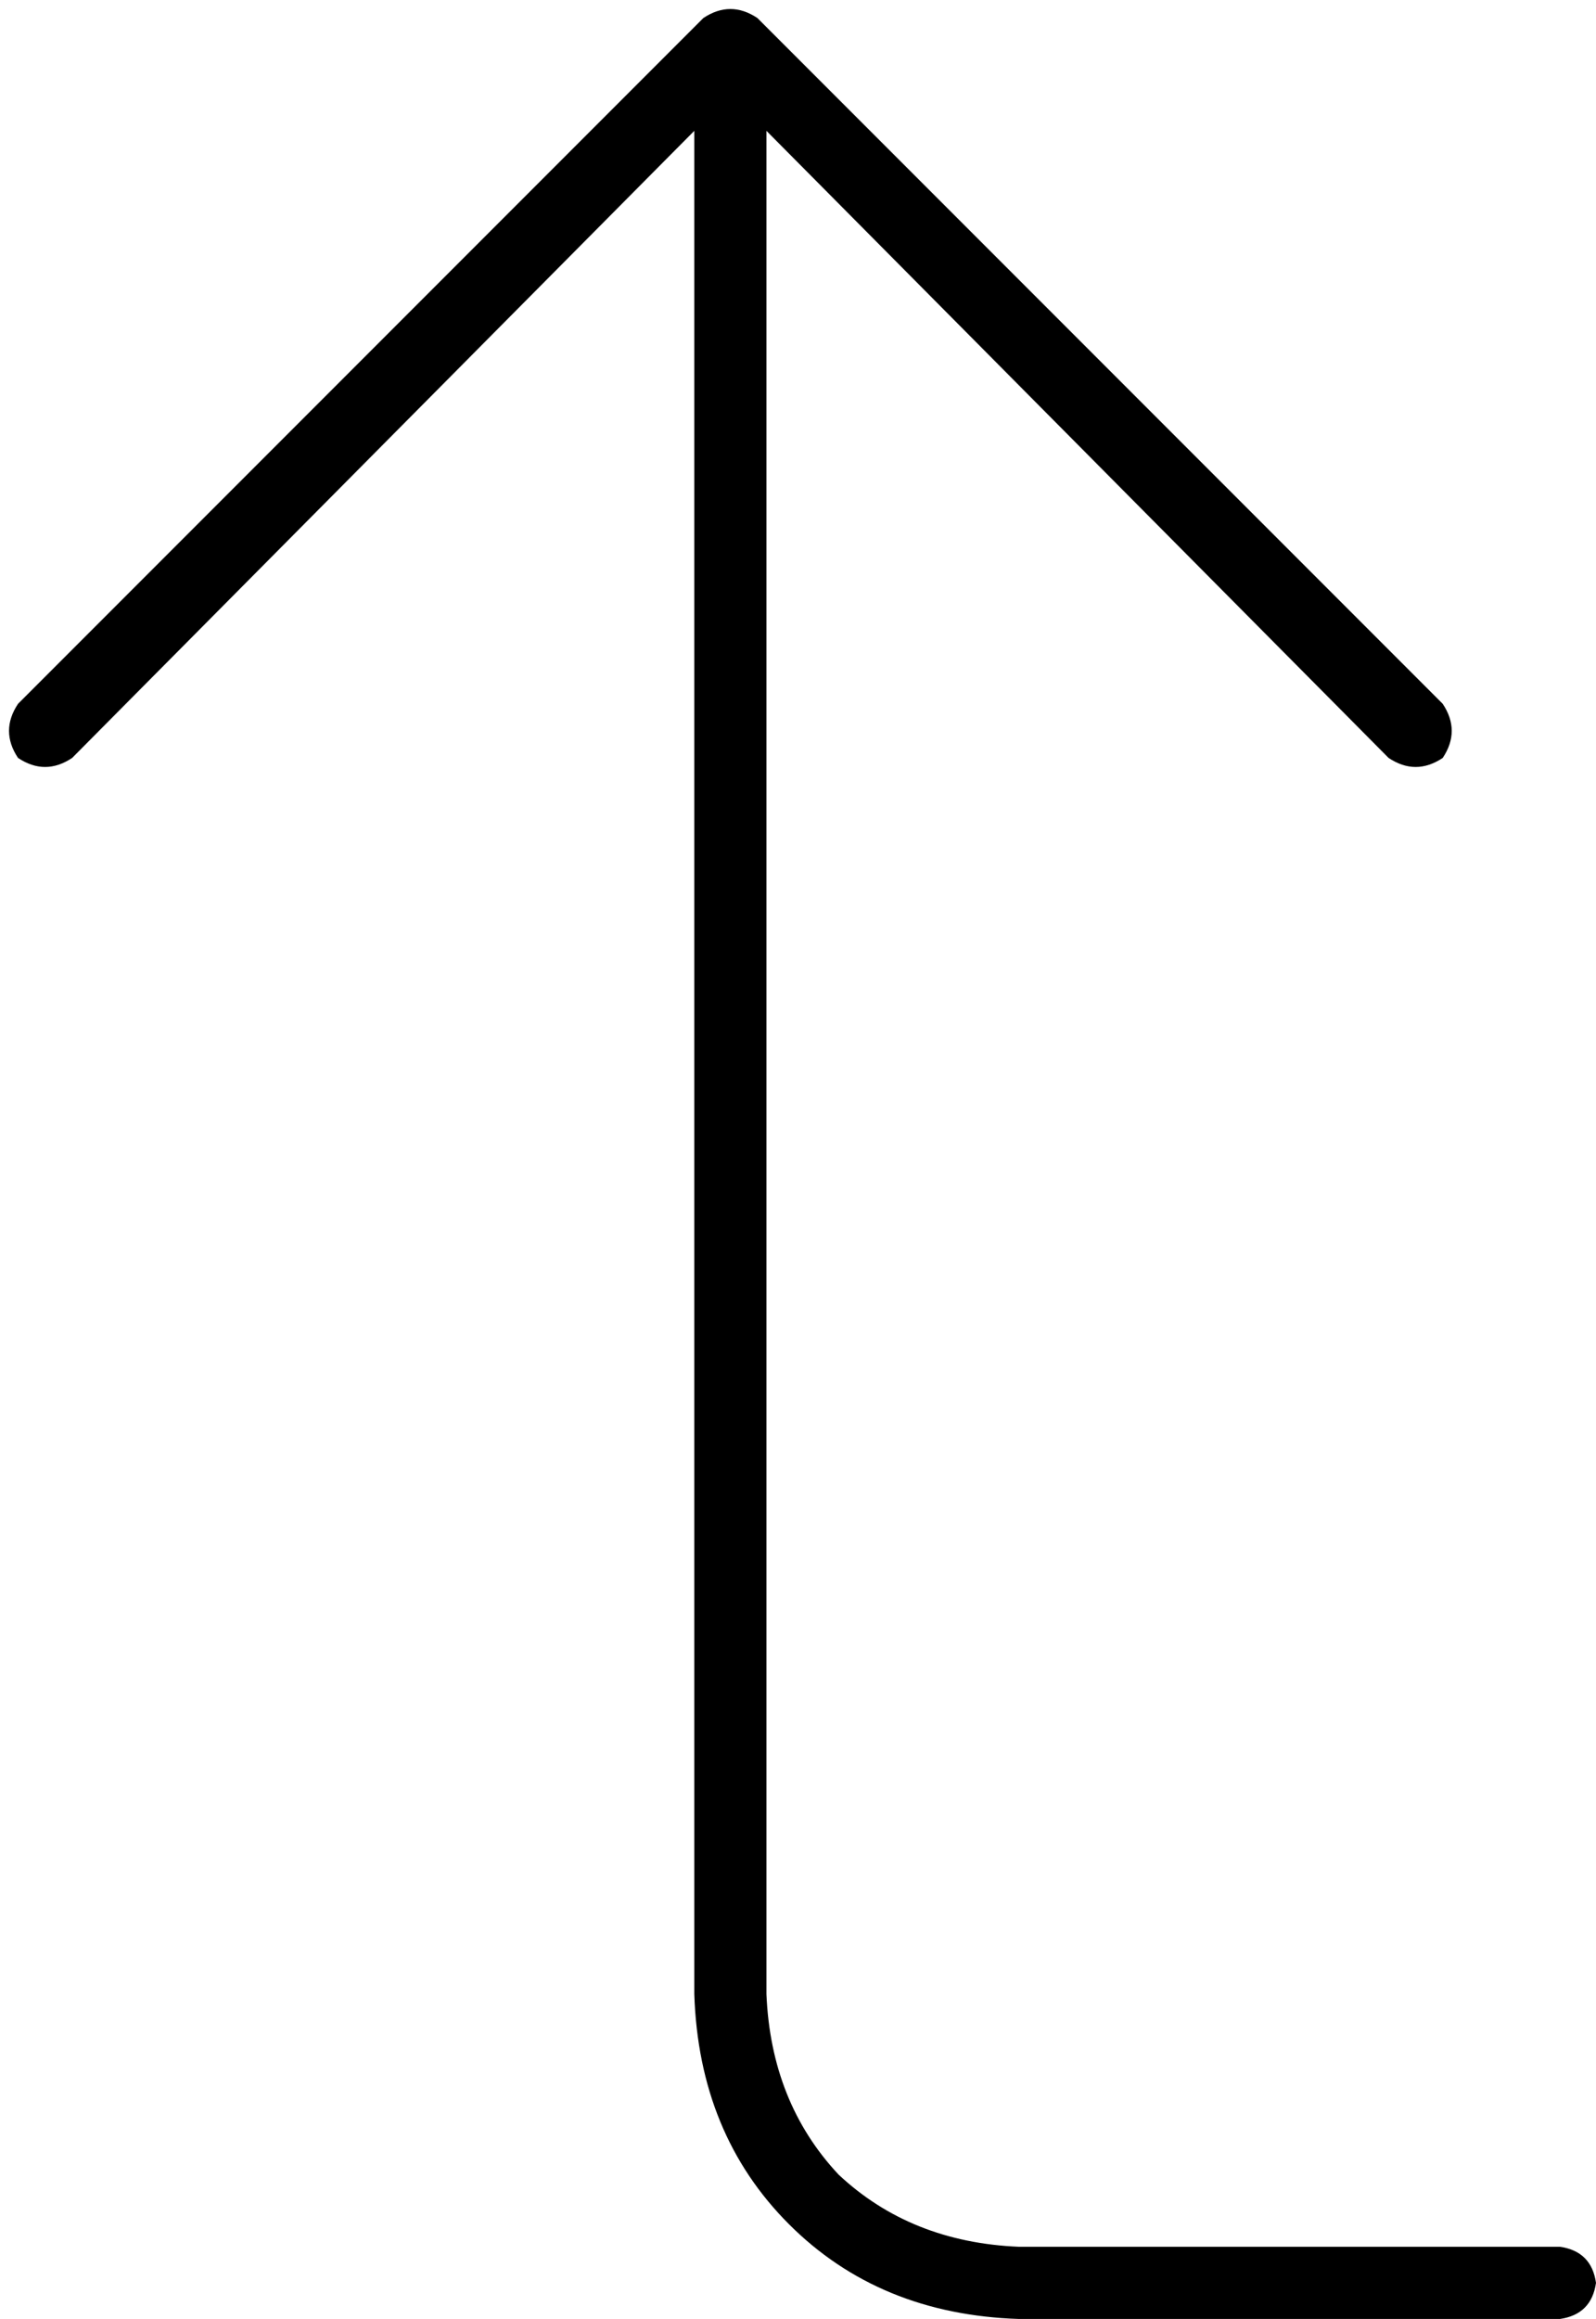 <svg xmlns="http://www.w3.org/2000/svg" viewBox="0 0 354 514">
  <path d="M 320 156 Q 324 162 320 168 Q 314 172 308 168 L 170 29 L 170 29 L 170 442 L 170 442 Q 171 466 186 482 Q 202 497 226 498 L 346 498 L 346 498 Q 353 499 354 506 Q 353 513 346 514 L 226 514 L 226 514 Q 195 513 175 493 Q 155 473 154 442 L 154 29 L 154 29 L 16 168 L 16 168 Q 10 172 4 168 Q 0 162 4 156 L 156 4 L 156 4 Q 162 0 168 4 L 320 156 L 320 156 Z" />
</svg>